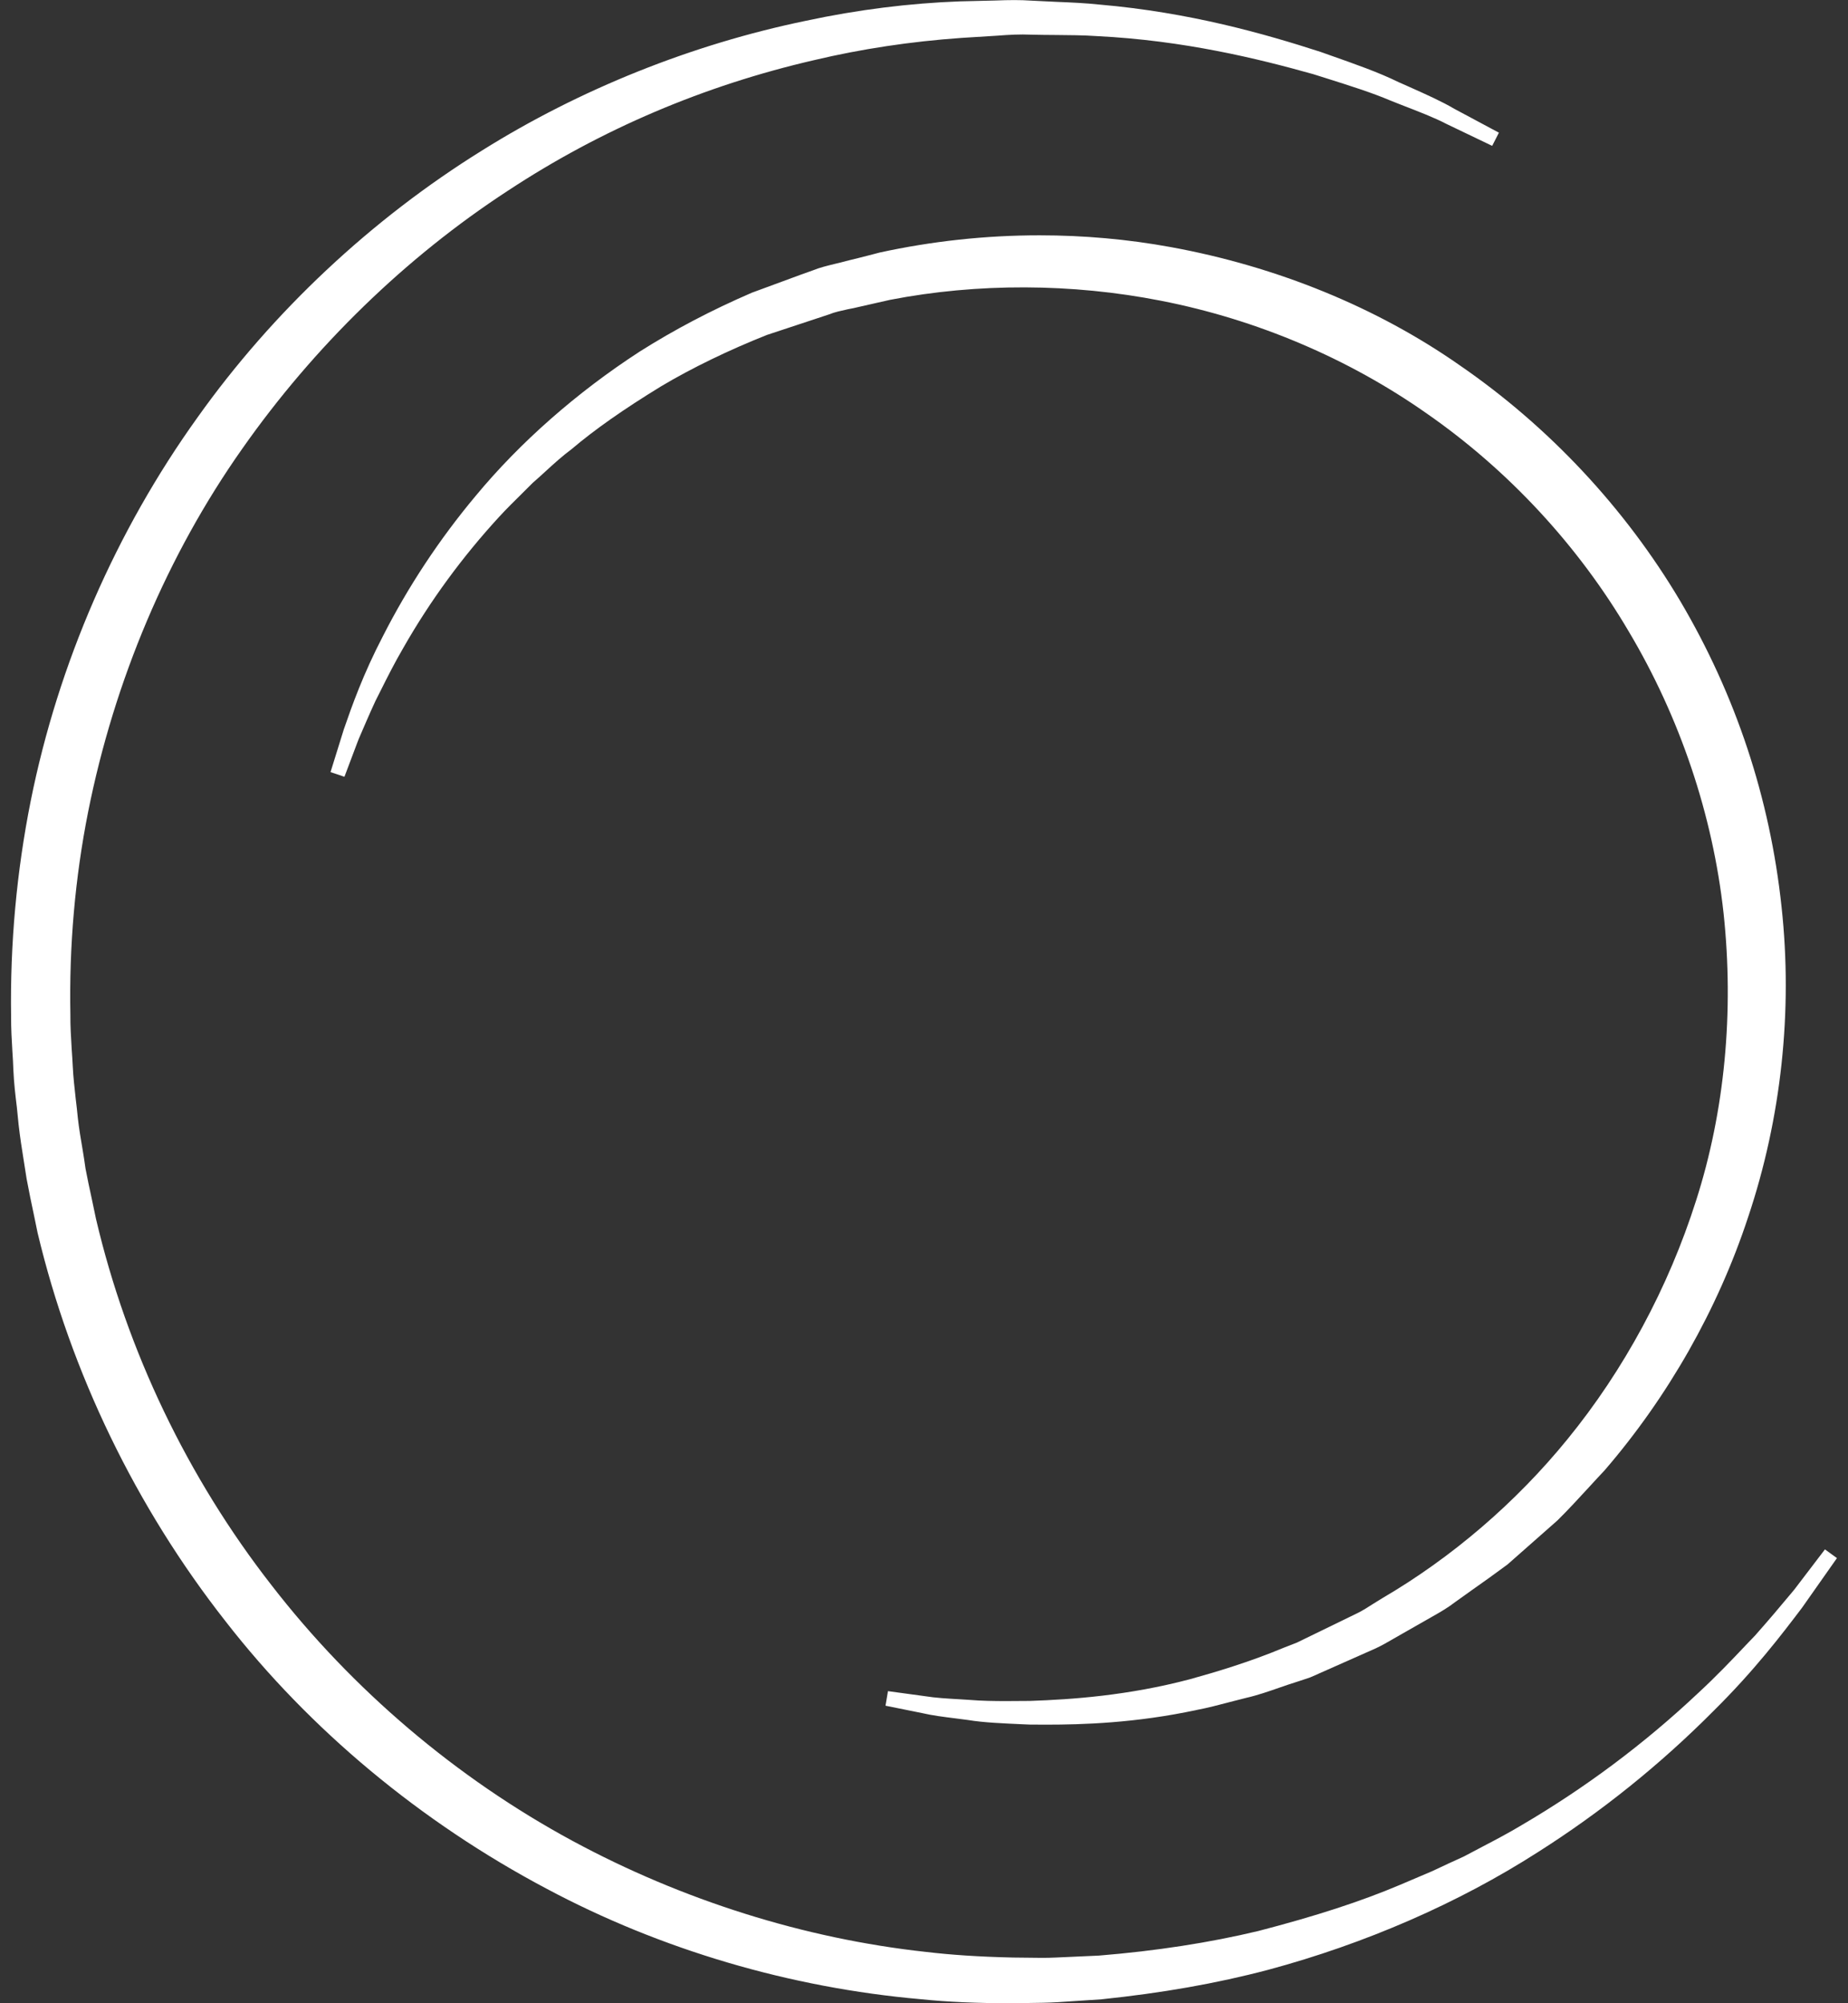 <svg width="120" height="130" viewBox="0 0 120 130" fill="none" xmlns="http://www.w3.org/2000/svg">
<rect x="0" y="0" width="120" height="130" fill="#333333" stroke="none"/>
<path fill-rule="evenodd" clip-rule="evenodd" d="M64.666 0.032L62.338 0.088C59.077 0.208 55.708 0.625 52.33 1.349C44.928 2.878 37.659 5.789 31.309 9.761C24.111 14.228 17.717 20.22 12.831 27.082C7.527 34.465 3.782 43.069 1.998 51.959C1.077 56.558 0.651 61.267 0.721 65.95C0.717 66.738 0.76 67.492 0.804 68.222C0.827 68.623 0.859 69.024 0.868 69.437C0.905 70.266 0.996 71.058 1.091 71.825C1.13 72.209 1.167 72.594 1.209 72.988C1.298 73.776 1.42 74.563 1.546 75.343C1.606 75.729 1.67 76.111 1.73 76.508C1.881 77.312 2.042 78.104 2.214 78.9L2.439 79.993C4.603 89.075 8.82 97.802 14.652 105.222C20.115 112.247 27.32 118.244 35.505 122.574C42.911 126.523 51.313 128.995 59.792 129.738C61.548 129.919 63.444 130 65.763 130H65.767L66.747 129.984C67.408 129.977 68.066 129.969 68.707 129.93L71.53 129.744C75.436 129.337 78.967 128.723 82.342 127.832C88.65 126.139 94.704 123.5 99.847 120.205C103.974 117.59 107.819 114.502 111.279 111.019C113.918 108.413 115.712 106.053 117.02 104.327L119.282 101.113L118.503 100.547L116.514 103.155L116.227 103.498C115.594 104.261 114.84 105.15 113.957 106.146L113.401 106.725C112.48 107.698 111.436 108.798 110.218 109.918C106.762 113.167 102.912 116.042 98.78 118.458C97.972 118.944 97.135 119.384 96.242 119.851C95.843 120.06 95.434 120.273 95.053 120.478C94.375 120.782 93.694 121.1 93.015 121.422L90.915 122.315C88.386 123.386 85.465 124.337 81.707 125.312C78.547 126.069 75.068 126.606 71.354 126.908L68.555 127.034C68.245 127.05 67.941 127.054 67.632 127.054L65.782 127.034C63.508 126.982 61.755 126.862 60.102 126.666C52.231 125.806 44.309 123.315 37.169 119.459C29.64 115.389 22.887 109.659 17.641 102.884C12.185 95.898 8.247 87.676 6.235 79.106C6.141 78.653 6.048 78.203 5.949 77.748C5.812 77.114 5.67 76.463 5.553 75.836C5.5 75.427 5.43 75.01 5.363 74.598C5.244 73.908 5.128 73.216 5.052 72.532C5.014 72.13 4.968 71.719 4.917 71.312C4.841 70.607 4.758 69.901 4.727 69.235C4.711 68.836 4.677 68.427 4.652 68.027C4.609 67.3 4.562 66.548 4.57 65.839C4.485 61.397 4.872 56.974 5.721 52.695C7.426 44.14 10.882 35.994 15.725 29.128C20.386 22.487 26.349 16.697 32.975 12.38C39.011 8.405 45.704 5.551 52.888 3.897C55.9 3.184 59.112 2.692 62.446 2.459L64.777 2.314C65.521 2.256 66.232 2.217 66.968 2.25C67.505 2.264 68.028 2.267 68.551 2.271C69.479 2.279 70.355 2.283 71.226 2.343C76.871 2.622 81.707 3.811 85.269 4.811L86.046 5.055C87.666 5.567 89.072 6.008 90.296 6.529L91.004 6.809C92.143 7.25 93.138 7.632 93.918 8.039L96.895 9.466L97.331 8.61C97.331 8.61 96.312 8.068 94.433 7.06C93.627 6.584 92.629 6.138 91.482 5.625L90.818 5.331C89.52 4.695 88.032 4.172 86.3 3.563L85.733 3.362C82.141 2.202 77.268 0.803 71.393 0.297C70.472 0.198 69.556 0.16 68.578 0.119C68.053 0.096 67.518 0.072 66.987 0.042C66.619 0.016 66.246 0.005 65.875 0.005C65.469 0.005 65.067 0.016 64.666 0.032Z" fill="white"/>
<path fill-rule="evenodd" clip-rule="evenodd" d="M57.115 16.39L56.677 16.505C56.104 16.657 55.519 16.799 54.926 16.944C54.701 17.008 54.465 17.068 54.223 17.122C53.737 17.242 53.229 17.361 52.778 17.547L51.997 17.826C50.932 18.221 49.883 18.607 48.82 18.996C46.179 20.137 43.796 21.39 41.538 22.816C37.468 25.455 33.773 28.696 30.873 32.198C28.529 35 26.506 38.059 24.861 41.292C23.583 43.742 22.849 45.819 22.324 47.338L21.463 50.105L22.366 50.409L23.219 48.146L23.304 47.931C23.602 47.245 23.949 46.418 24.377 45.494L24.724 44.806C25.144 43.964 25.623 43.012 26.202 42.022C27.932 38.99 30.023 36.139 32.409 33.543C32.886 33.024 33.403 32.516 33.924 32.001L34.59 31.337C34.879 31.088 35.158 30.833 35.437 30.577C35.96 30.099 36.505 29.602 37.117 29.147C38.634 27.863 40.482 26.567 42.938 25.064C44.938 23.874 47.322 22.719 49.808 21.733L53.807 20.412C54.215 20.245 54.628 20.166 55.064 20.067C55.298 20.025 55.535 19.976 55.767 19.918L57.801 19.457C63.479 18.36 69.591 18.378 75.389 19.517C81.603 20.732 87.561 23.262 92.635 26.826C97.949 30.515 102.484 35.408 105.76 40.974C109.083 46.55 111.218 52.871 111.919 59.253C112.609 65.682 111.991 72.132 110.137 77.905C108.341 83.554 105.45 88.914 101.773 93.41C98.437 97.504 94.284 101.073 89.735 103.729C89.543 103.845 89.347 103.967 89.154 104.089C88.836 104.294 88.511 104.501 88.17 104.672L84.208 106.599L83.381 106.921C81.083 107.88 78.904 108.518 77.269 108.973C73.243 110.036 69.591 110.288 66.881 110.381L65.326 110.391C64.595 110.391 63.744 110.381 62.958 110.315L62.4 110.279C61.497 110.228 60.727 110.182 60.075 110.075L57.66 109.746L57.501 110.691L59.882 111.172C60.519 111.321 61.242 111.414 62.078 111.518L62.825 111.615C63.896 111.792 65.13 111.836 66.441 111.898L66.873 111.916C67.226 111.917 67.581 111.921 67.951 111.921C70.242 111.921 73.743 111.822 77.724 110.964C78.42 110.833 79.123 110.646 79.853 110.455C80.2 110.366 80.556 110.275 80.911 110.185C81.645 110.019 82.36 109.769 83.052 109.529C83.427 109.397 83.807 109.269 84.196 109.147L84.382 109.087C84.598 109.012 84.818 108.938 85.064 108.859C85.293 108.765 85.487 108.674 85.674 108.591L89.325 106.973C89.725 106.787 90.117 106.563 90.504 106.336C90.686 106.233 90.863 106.127 91.056 106.02L92.99 104.918C93.501 104.631 94.028 104.327 94.509 103.953L95.578 103.19C96.335 102.659 97.097 102.115 97.893 101.524L101.13 98.67C101.834 97.979 102.507 97.24 103.192 96.499C103.519 96.148 103.836 95.791 104.181 95.433C108.312 90.648 111.547 84.962 113.509 79.001C115.669 72.575 116.421 65.611 115.685 58.851C114.933 51.794 112.715 45.11 109.096 38.987C105.518 32.966 100.574 27.683 94.788 23.707C89.423 19.953 82.933 17.299 76.039 16.038C73.245 15.526 70.383 15.271 67.505 15.271C64.029 15.271 60.535 15.644 57.115 16.39Z" fill="white"/>
</svg>
